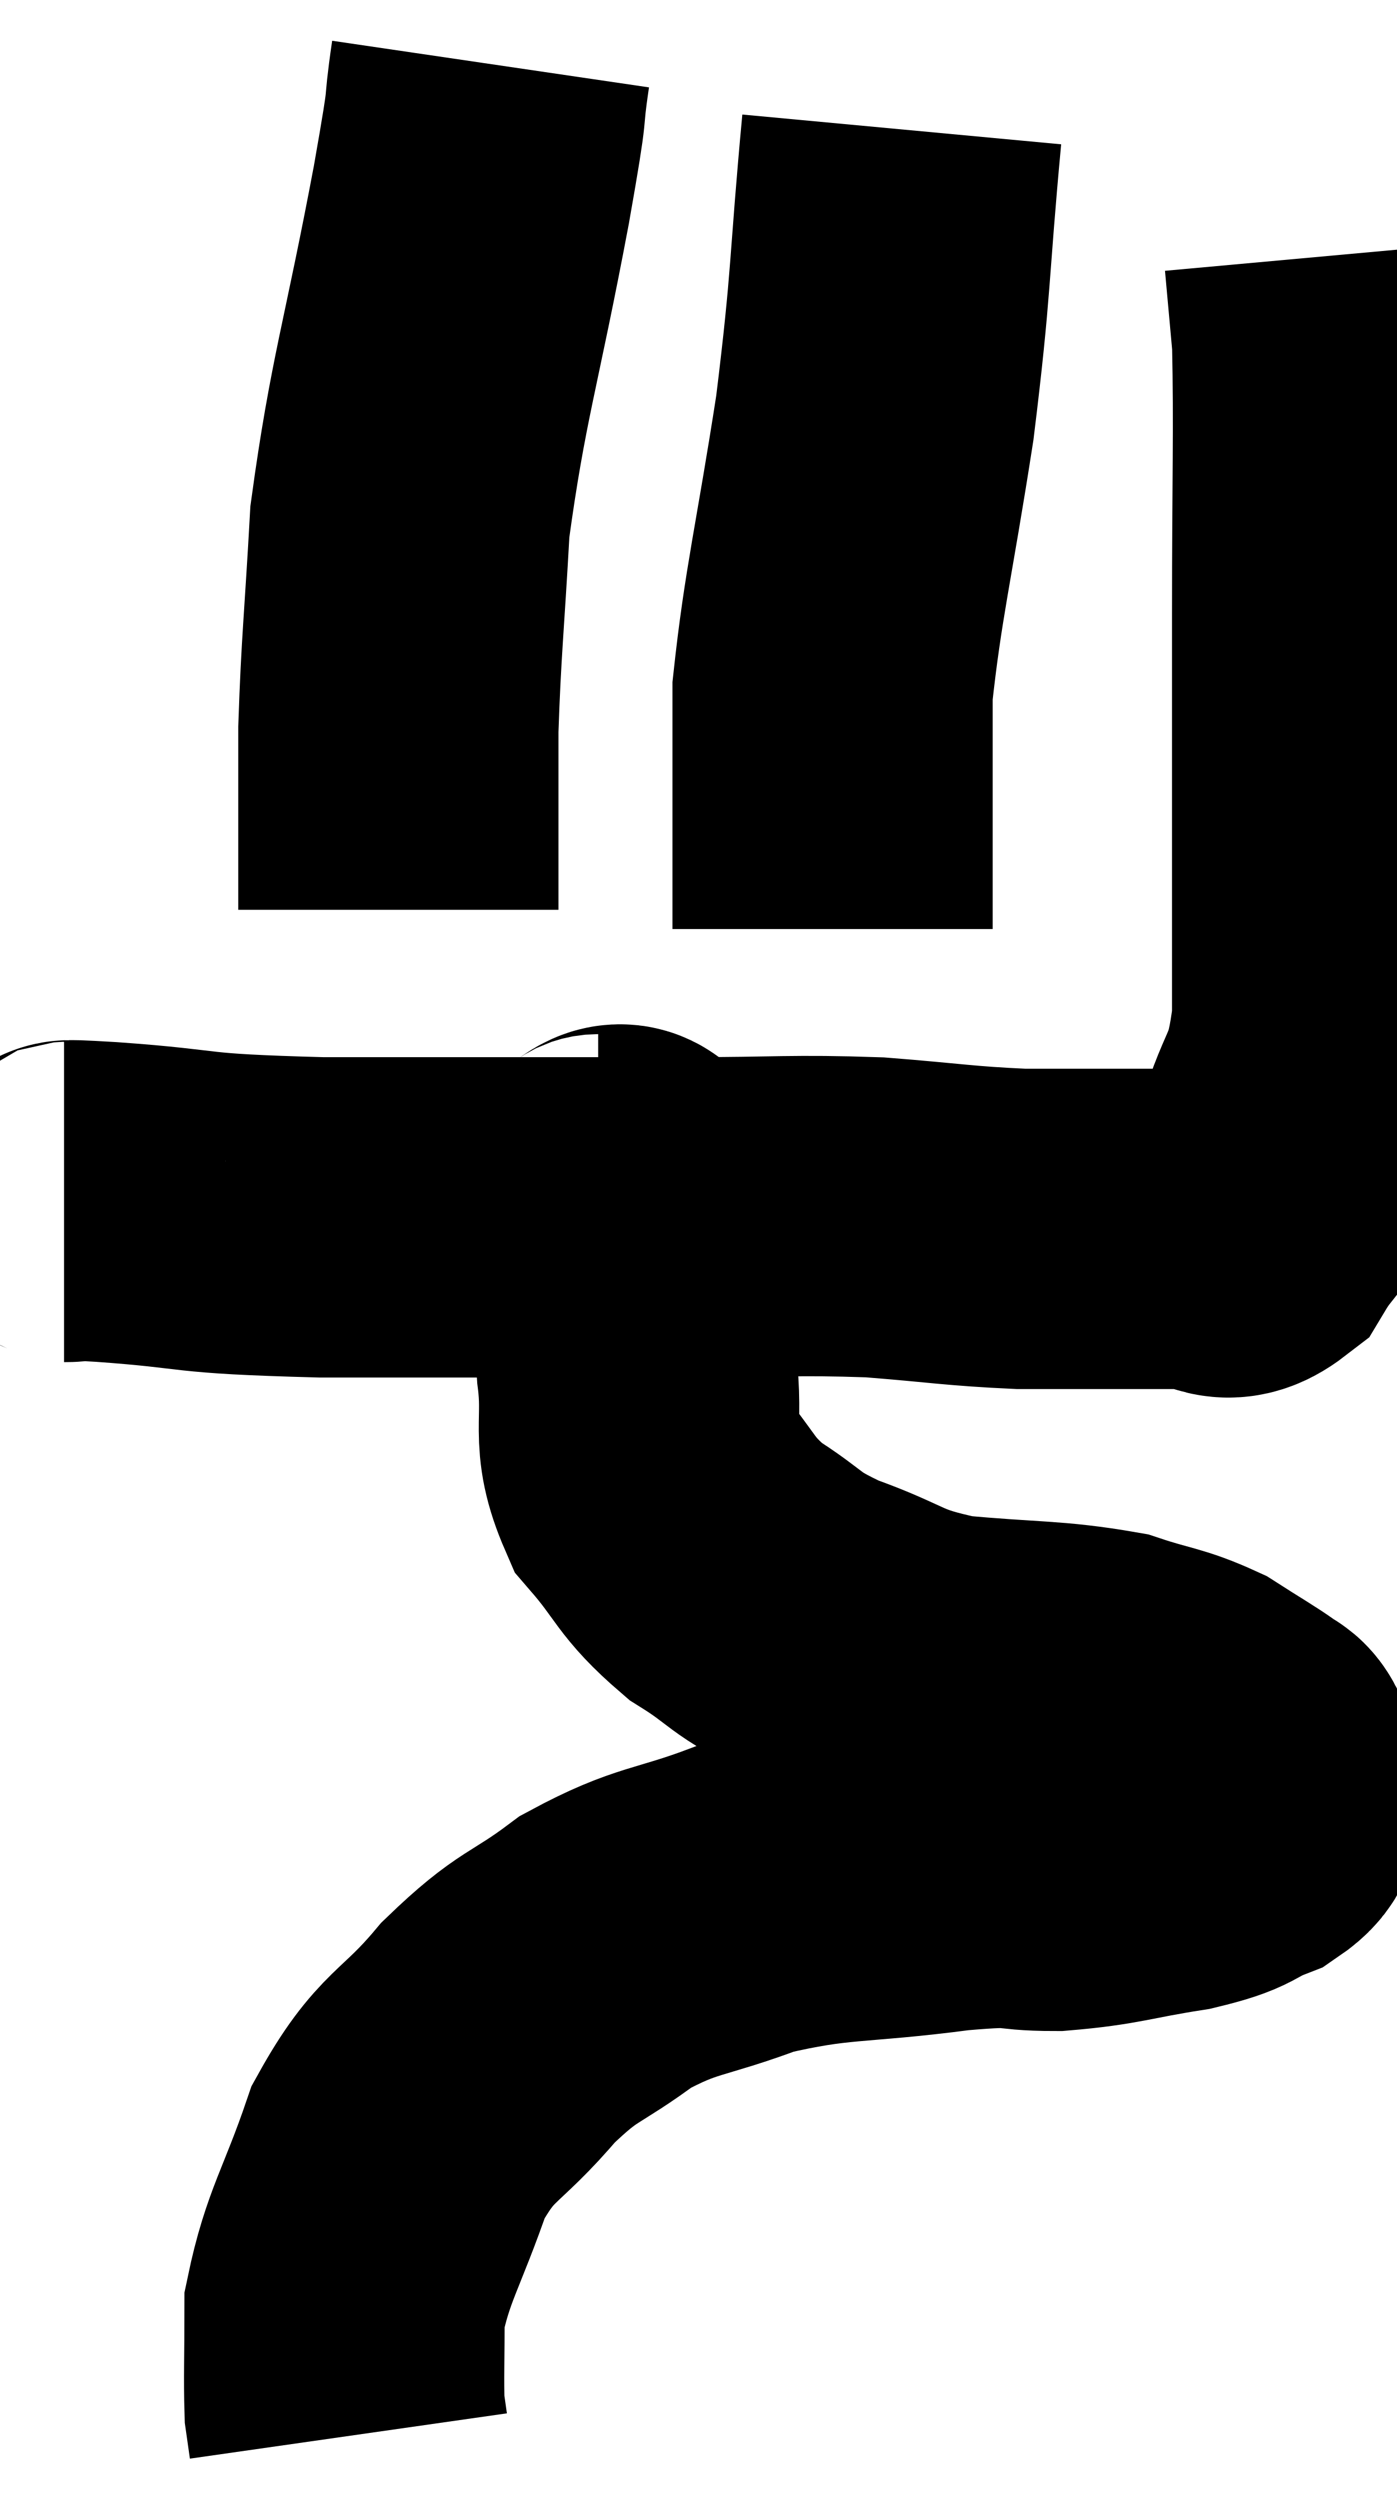 <svg xmlns="http://www.w3.org/2000/svg" viewBox="14.24 5.06 21.813 39.02" width="21.813" height="39.02"><path d="M 15.24 23.82 C 15.57 23.82, 14.895 23.76, 15.9 23.82 C 17.58 23.94, 16.995 24, 19.26 24.06 C 22.11 24.06, 22.8 24.06, 24.96 24.06 C 26.43 24.06, 26.595 24.015, 27.9 24.06 C 29.04 24.15, 29.205 24.195, 30.18 24.24 C 30.99 24.24, 31.125 24.24, 31.8 24.24 C 32.34 24.24, 32.4 24.24, 32.88 24.24 C 33.3 24.24, 33.33 24.54, 33.72 24.24 C 34.08 23.64, 34.11 23.85, 34.44 23.04 C 34.74 22.02, 34.89 22.215, 35.04 21 C 35.04 19.59, 35.04 19.77, 35.04 18.18 C 35.04 16.41, 35.04 16.59, 35.04 14.64 C 35.04 12.51, 35.07 11.775, 35.04 10.38 C 34.98 9.72, 34.95 9.39, 34.92 9.06 C 34.92 9.06, 34.92 9.06, 34.92 9.06 L 34.92 9.06" fill="none" stroke="black" stroke-width="5"></path><path d="M 28.32 7.08 C 28.11 9.33, 28.17 9.39, 27.9 11.58 C 27.57 13.71, 27.405 14.31, 27.24 15.84 C 27.24 16.77, 27.24 16.815, 27.24 17.7 C 27.24 18.54, 27.24 18.915, 27.24 19.38 L 27.24 19.56" fill="none" stroke="black" stroke-width="5"></path><path d="M 21.9 6.06 C 21.75 7.08, 21.915 6.315, 21.6 8.1 C 21.12 10.65, 20.925 11.115, 20.64 13.2 C 20.55 14.82, 20.505 15.12, 20.46 16.44 C 20.46 17.46, 20.46 17.775, 20.46 18.48 C 20.46 18.87, 20.46 19.065, 20.46 19.26 L 20.46 19.26" fill="none" stroke="black" stroke-width="5"></path><path d="M 23.58 23.7 C 23.82 23.7, 23.91 23.355, 24.06 23.7 C 24.12 24.39, 24.15 24.405, 24.18 25.08 C 24.18 25.74, 24.12 25.605, 24.18 26.4 C 24.3 27.33, 24.075 27.465, 24.42 28.26 C 24.99 28.92, 24.915 29.025, 25.56 29.58 C 26.28 30.03, 26.13 30.075, 27 30.48 C 28.02 30.84, 27.9 30.96, 29.04 31.2 C 30.3 31.32, 30.615 31.275, 31.56 31.44 C 32.19 31.65, 32.295 31.62, 32.82 31.86 C 33.24 32.13, 33.405 32.22, 33.66 32.4 C 33.75 32.49, 33.765 32.415, 33.84 32.58 C 33.9 32.82, 33.99 32.82, 33.96 33.06 C 33.84 33.3, 34.05 33.315, 33.72 33.54 C 33.18 33.75, 33.39 33.78, 32.64 33.96 C 31.68 34.11, 31.605 34.185, 30.72 34.26 C 29.91 34.26, 30.3 34.155, 29.1 34.26 C 27.51 34.47, 27.27 34.365, 25.92 34.68 C 24.81 35.1, 24.675 34.995, 23.7 35.52 C 22.86 36.15, 22.83 36, 22.02 36.78 C 21.24 37.71, 21.06 37.56, 20.46 38.64 C 20.04 39.87, 19.83 40.095, 19.62 41.1 C 19.62 41.88, 19.605 42.165, 19.62 42.66 C 19.65 42.87, 19.665 42.975, 19.68 43.08 L 19.68 43.08" fill="none" stroke="black" stroke-width="5"></path></svg>